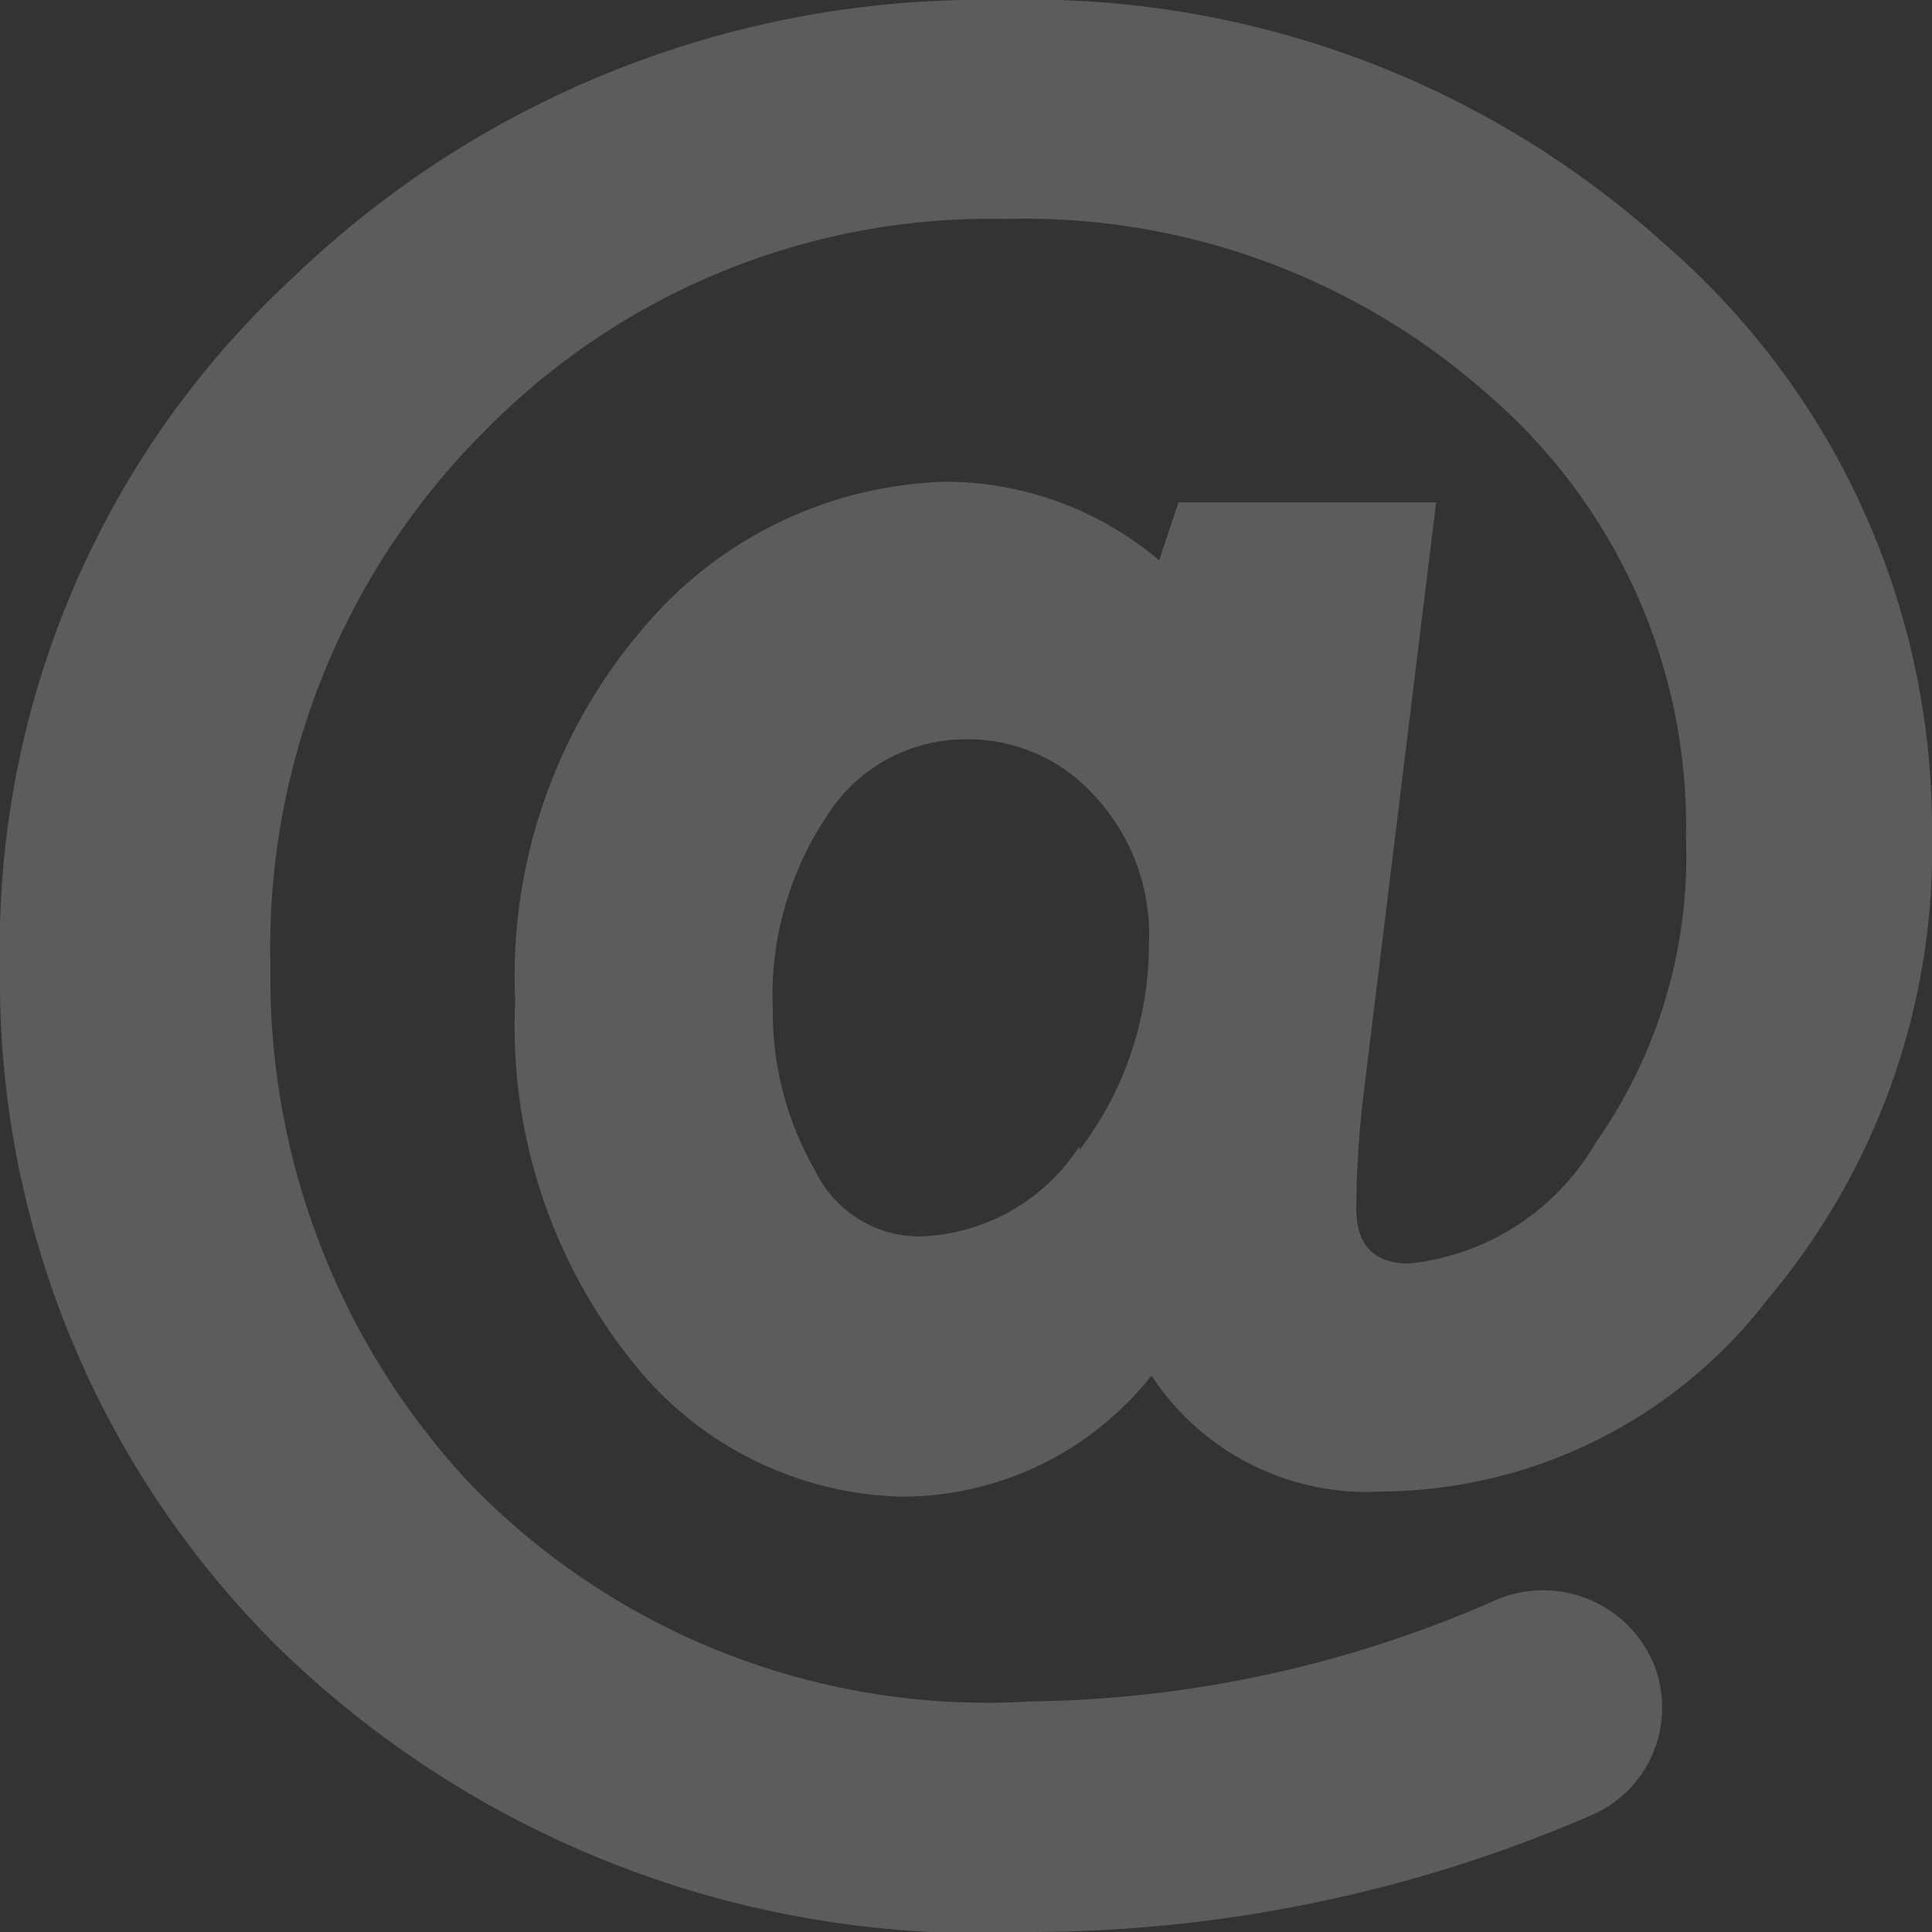 <svg xmlns="http://www.w3.org/2000/svg" viewBox="0 0 15 15"><rect x="0" y="0" width="15" height="15" fill="#333333" stroke="none"/><defs><style>.cls-1{opacity:0.2;}.cls-2{fill:#fff;fill-rule:evenodd;}</style></defs><title>Ресурс 3</title><g id="Слой_2" data-name="Слой 2"><g id="Сайт"><g id="Фигура_16" data-name="Фигура 16" class="cls-1"><path class="cls-2" d="M11.15,3.9h-2L9,4.35a2.58,2.58,0,0,0-1.65-.61A3.18,3.18,0,0,0,5,4.87a4.15,4.15,0,0,0-1,2.9,4.16,4.16,0,0,0,.9,2.79A2.75,2.75,0,0,0,7,11.62a2.47,2.47,0,0,0,1.94-.94,2,2,0,0,0,1.79.9,3.81,3.81,0,0,0,3-1.5A5.42,5.42,0,0,0,15,6.47a6,6,0,0,0-2.07-4.57A7.35,7.35,0,0,0,7.78,0,7.72,7.72,0,0,0,2.28,2.15,7.07,7.07,0,0,0,0,7.51a7.29,7.29,0,0,0,2.16,5.28A7.81,7.81,0,0,0,8,15a11,11,0,0,0,4.34-.9.91.91,0,0,0,.5-1.18.93.93,0,0,0-1.22-.5A9.22,9.22,0,0,1,8,13.21a5.59,5.59,0,0,1-4.36-1.7,5.75,5.75,0,0,1-1.54-4A5.66,5.66,0,0,1,3.75,3.36,5.5,5.5,0,0,1,7.81,1.7a5.42,5.42,0,0,1,3.75,1.37,4.42,4.42,0,0,1,1.53,3.44,3.86,3.86,0,0,1-.7,2.36,1.9,1.9,0,0,1-1.45.94c-.27,0-.41-.14-.41-.43a8,8,0,0,1,.05-.83Zm-2.77,5a1.53,1.53,0,0,1-1.25.7.9.9,0,0,1-.8-.51A2.46,2.46,0,0,1,6,7.84a2.51,2.51,0,0,1,.43-1.52,1.27,1.27,0,0,1,1.06-.58,1.32,1.32,0,0,1,1,.43,1.58,1.58,0,0,1,.43,1.16A2.63,2.63,0,0,1,8.38,8.93Z"/></g></g></g></svg>